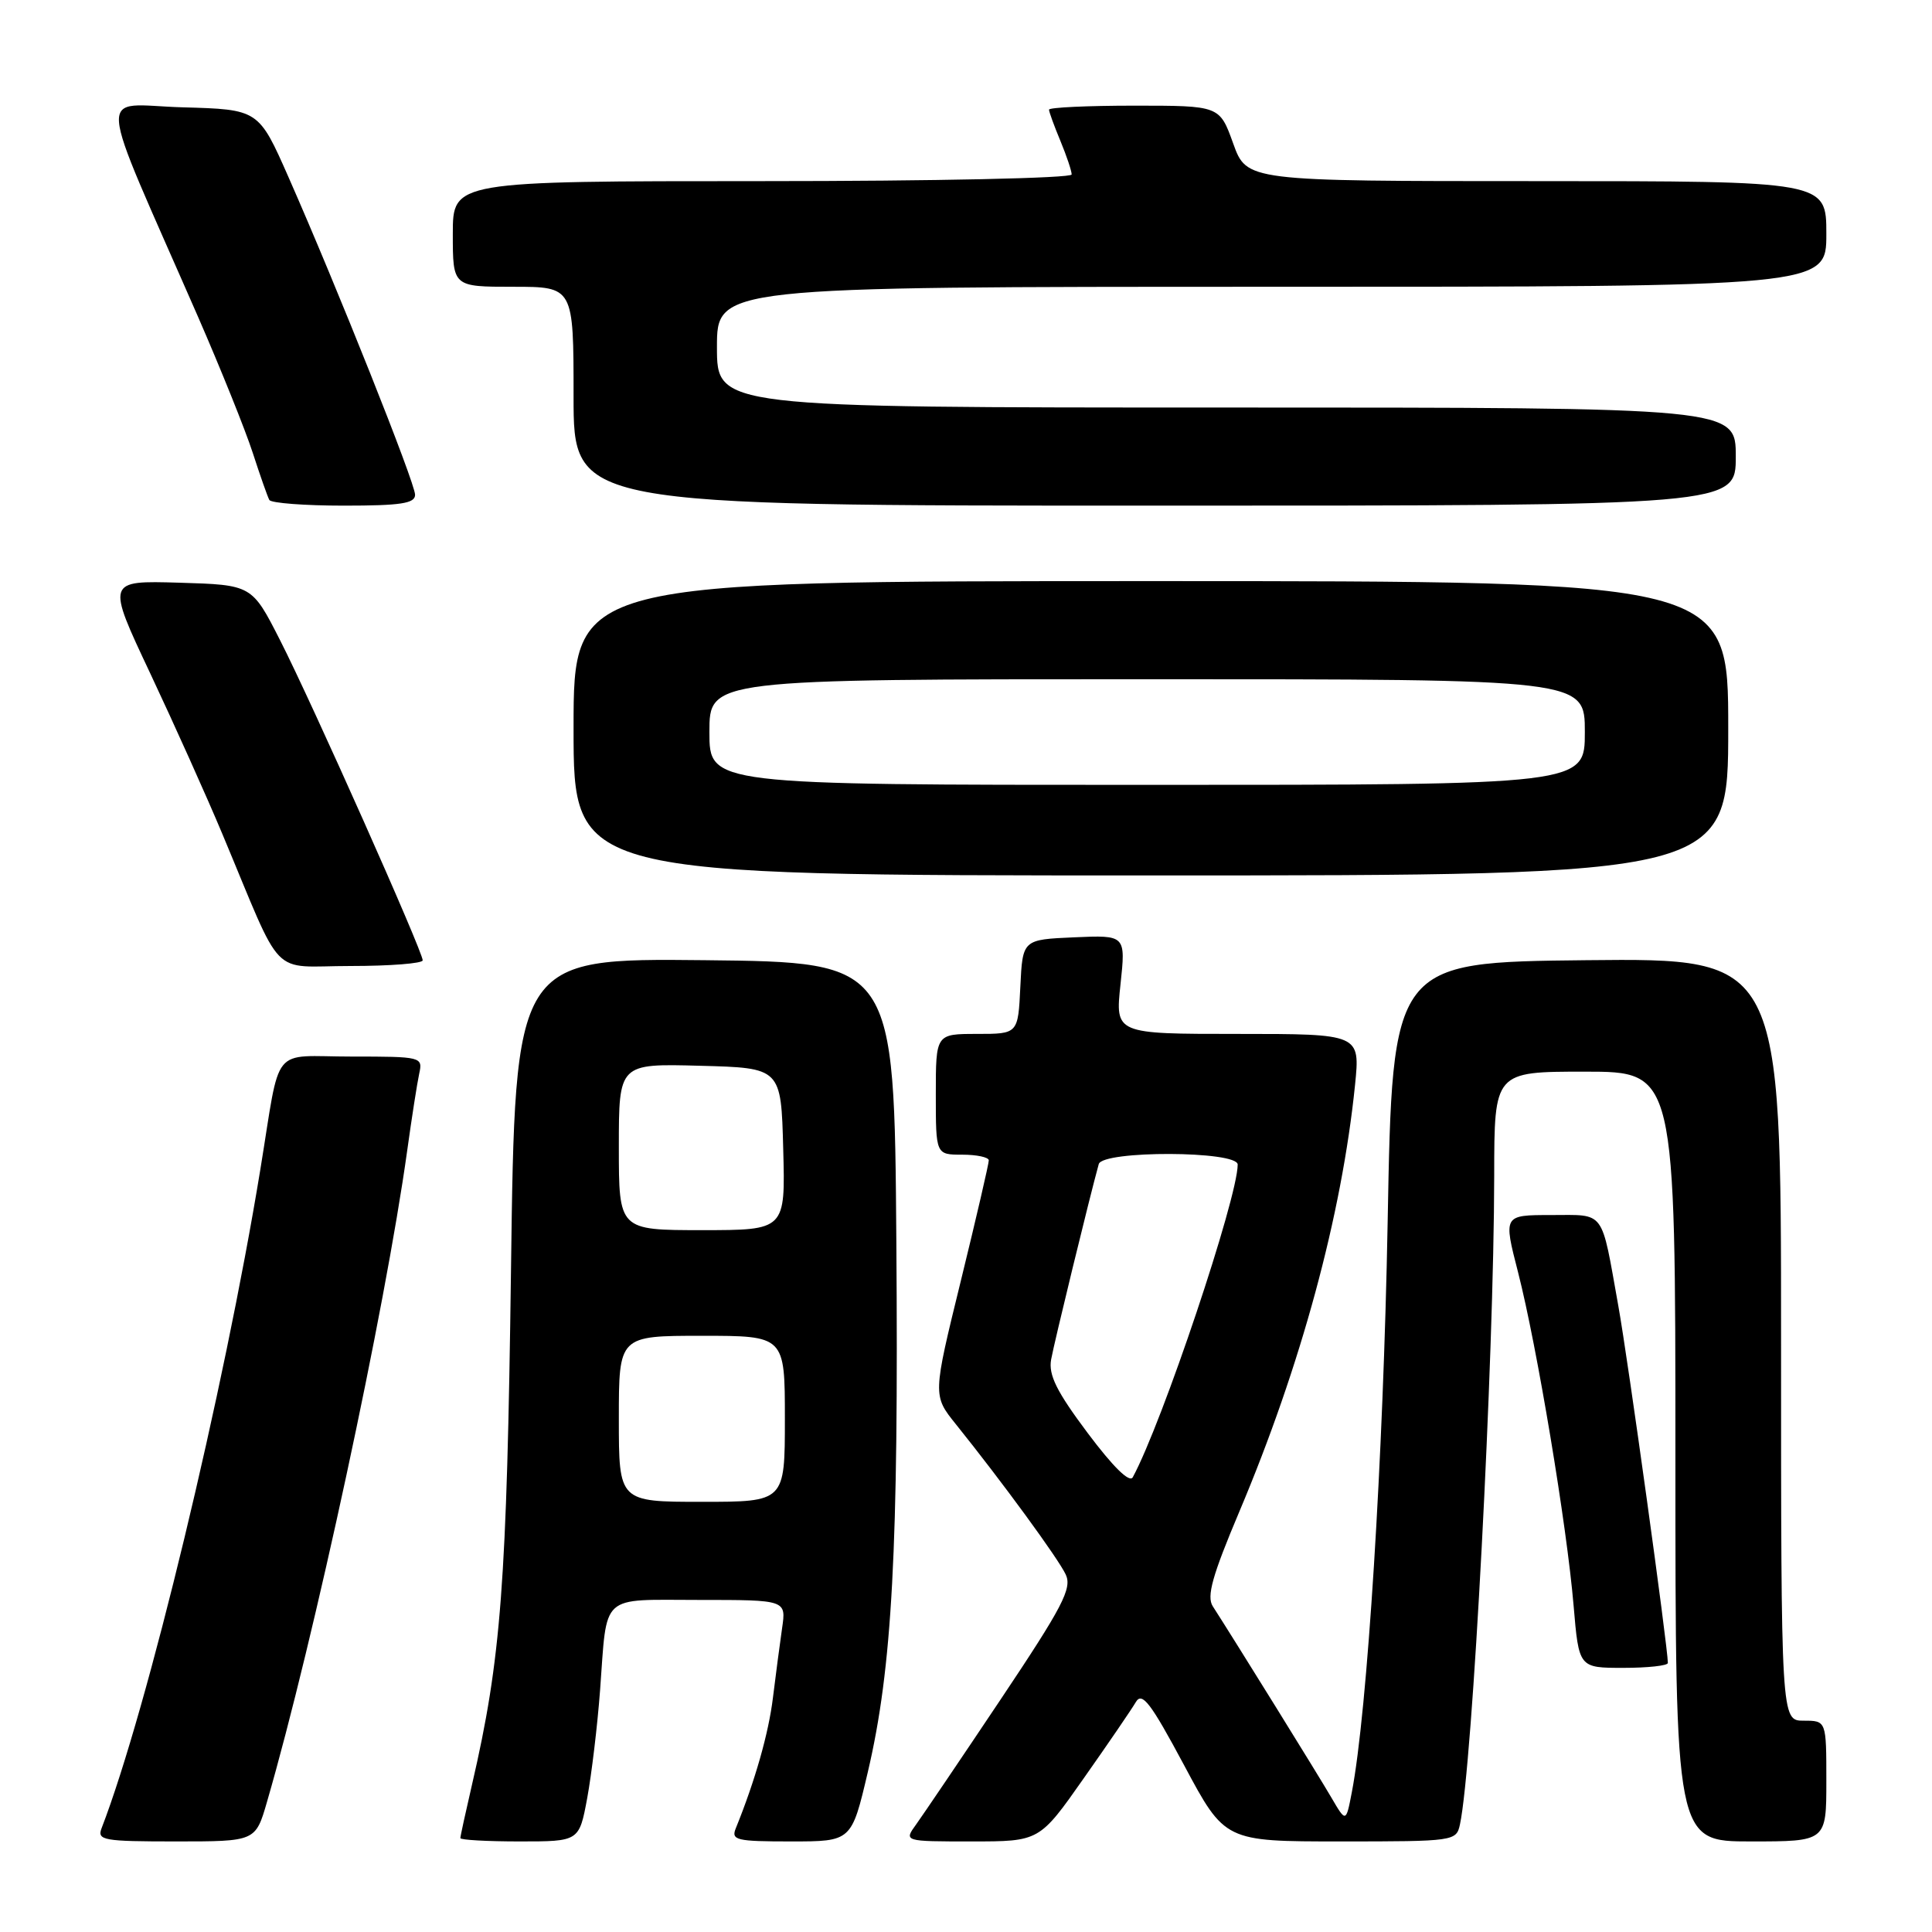 <?xml version="1.0" encoding="UTF-8" standalone="no"?>
<!DOCTYPE svg PUBLIC "-//W3C//DTD SVG 1.1//EN" "http://www.w3.org/Graphics/SVG/1.1/DTD/svg11.dtd" >
<svg xmlns="http://www.w3.org/2000/svg" xmlns:xlink="http://www.w3.org/1999/xlink" version="1.1" viewBox="0 0 256 256">
 <g >
 <path fill="currentColor"
d=" M 35.38 238.75 C 41.60 217.32 51.03 173.51 53.95 152.50 C 54.56 148.10 55.28 143.49 55.55 142.25 C 56.03 140.04 55.87 140.00 46.60 140.00 C 35.73 140.00 37.26 138.10 34.49 155.00 C 29.67 184.44 19.51 226.59 13.46 242.25 C 12.84 243.85 13.70 244.00 23.32 244.00 C 33.86 244.00 33.86 244.00 35.38 238.75 Z  M 77.81 238.25 C 78.39 235.09 79.16 228.68 79.51 224.00 C 80.48 210.97 79.36 212.00 92.66 212.00 C 104.18 212.00 104.18 212.00 103.63 215.75 C 103.33 217.81 102.79 221.95 102.42 224.94 C 101.85 229.65 100.07 235.91 97.50 242.25 C 96.85 243.83 97.56 244.00 104.81 244.00 C 112.83 244.00 112.83 244.00 114.99 234.81 C 118.23 221.01 119.08 205.28 118.77 164.50 C 118.50 127.50 118.50 127.50 93.38 127.23 C 68.25 126.97 68.25 126.97 67.71 168.23 C 67.16 209.87 66.41 219.79 62.53 236.53 C 61.69 240.16 61.00 243.32 61.00 243.56 C 61.00 243.80 64.54 244.00 68.87 244.00 C 76.74 244.00 76.74 244.00 77.81 238.25 Z  M 143.61 235.62 C 146.85 231.02 149.95 226.48 150.50 225.54 C 151.33 224.13 152.46 225.60 156.91 233.92 C 162.30 244.00 162.30 244.00 177.63 244.00 C 192.72 244.00 192.97 243.96 193.45 241.75 C 195.12 234.02 197.96 180.12 197.99 155.75 C 198.00 142.00 198.00 142.00 210.00 142.00 C 222.00 142.00 222.00 142.00 222.00 193.00 C 222.00 244.00 222.00 244.00 232.00 244.00 C 242.00 244.00 242.00 244.00 242.00 236.00 C 242.00 228.00 242.00 228.00 239.00 228.00 C 236.00 228.00 236.00 228.00 236.00 177.48 C 236.00 126.97 236.00 126.97 210.25 127.23 C 184.50 127.50 184.50 127.50 183.87 162.00 C 183.30 193.11 181.18 226.88 179.12 237.50 C 178.35 241.50 178.35 241.50 176.42 238.20 C 174.73 235.29 163.59 217.33 160.70 212.84 C 159.86 211.54 160.64 208.77 164.20 200.34 C 172.38 180.98 177.79 161.04 179.55 143.75 C 180.23 137.00 180.23 137.00 164.00 137.00 C 147.77 137.00 147.77 137.00 148.47 130.45 C 149.17 123.90 149.17 123.90 142.33 124.20 C 135.50 124.50 135.50 124.50 135.20 130.75 C 134.90 137.00 134.90 137.00 129.45 137.00 C 124.00 137.00 124.00 137.00 124.00 145.00 C 124.00 153.00 124.00 153.00 127.50 153.00 C 129.43 153.00 131.01 153.34 131.02 153.75 C 131.03 154.16 129.37 161.34 127.32 169.70 C 123.59 184.90 123.59 184.90 126.66 188.72 C 132.79 196.35 140.25 206.55 141.22 208.64 C 142.07 210.47 140.82 212.88 132.62 225.14 C 127.34 233.04 122.28 240.51 121.39 241.75 C 119.76 244.00 119.76 244.00 128.74 244.00 C 137.73 244.00 137.73 244.00 143.61 235.62 Z  M 221.00 220.35 C 221.00 218.26 215.71 180.10 214.43 173.00 C 212.12 160.12 212.78 161.00 205.53 161.00 C 199.20 161.00 199.20 161.00 201.15 168.58 C 203.65 178.34 207.62 202.17 208.51 212.75 C 209.21 221.00 209.21 221.00 215.10 221.00 C 218.35 221.00 221.00 220.71 221.00 220.35 Z  M 56.01 127.25 C 56.02 126.09 41.32 93.08 37.11 84.83 C 33.38 77.50 33.38 77.50 23.74 77.21 C 14.11 76.93 14.11 76.93 19.90 89.21 C 23.08 95.97 27.39 105.55 29.46 110.50 C 37.71 130.18 35.59 128.00 46.44 128.00 C 51.70 128.00 56.00 127.66 56.01 127.25 Z  M 229.00 96.50 C 229.00 77.00 229.00 77.00 152.50 77.00 C 76.00 77.00 76.00 77.00 76.00 96.50 C 76.00 116.00 76.00 116.00 152.50 116.00 C 229.00 116.00 229.00 116.00 229.00 96.50 Z  M 55.00 65.56 C 55.00 63.99 44.67 38.08 38.24 23.50 C 34.27 14.50 34.27 14.50 24.16 14.22 C 12.75 13.89 12.50 10.56 26.25 42.00 C 29.25 48.88 32.51 56.98 33.49 60.00 C 34.47 63.02 35.46 65.84 35.69 66.25 C 35.93 66.66 40.37 67.00 45.56 67.00 C 53.12 67.00 55.00 66.71 55.00 65.56 Z  M 230.00 60.50 C 230.00 54.00 230.00 54.00 162.50 54.00 C 95.00 54.00 95.00 54.00 95.00 46.00 C 95.00 38.00 95.00 38.00 168.50 38.00 C 242.00 38.00 242.00 38.00 242.00 31.00 C 242.00 24.00 242.00 24.00 203.60 24.00 C 165.20 24.00 165.20 24.00 163.40 19.00 C 161.60 14.00 161.60 14.00 150.30 14.00 C 144.09 14.00 139.00 14.24 139.00 14.53 C 139.00 14.82 139.68 16.68 140.50 18.65 C 141.32 20.63 142.00 22.64 142.00 23.12 C 142.00 23.61 123.86 24.00 101.00 24.00 C 60.00 24.00 60.00 24.00 60.00 31.00 C 60.00 38.00 60.00 38.00 68.00 38.00 C 76.00 38.00 76.00 38.00 76.00 52.50 C 76.00 67.00 76.00 67.00 153.00 67.00 C 230.00 67.00 230.00 67.00 230.00 60.50 Z  M 82.00 188.00 C 82.00 177.00 82.00 177.00 93.00 177.00 C 104.00 177.00 104.00 177.00 104.00 188.00 C 104.00 199.00 104.00 199.00 93.00 199.00 C 82.00 199.00 82.00 199.00 82.00 188.00 Z  M 82.00 151.97 C 82.00 140.93 82.00 140.93 92.75 141.22 C 103.50 141.50 103.50 141.50 103.78 152.25 C 104.07 163.00 104.07 163.00 93.03 163.00 C 82.00 163.00 82.00 163.00 82.00 151.97 Z  M 144.12 189.88 C 140.01 184.39 138.91 182.18 139.28 180.14 C 139.67 177.96 144.38 158.61 145.59 154.25 C 146.10 152.42 164.00 152.48 164.00 154.31 C 164.00 158.74 154.02 188.51 150.10 195.74 C 149.68 196.53 147.51 194.40 144.12 189.88 Z  M 94.00 97.00 C 94.00 90.00 94.00 90.00 152.00 90.00 C 210.00 90.00 210.00 90.00 210.00 97.00 C 210.00 104.00 210.00 104.00 152.00 104.00 C 94.00 104.00 94.00 104.00 94.00 97.00 Z "/>
</g>
</svg>